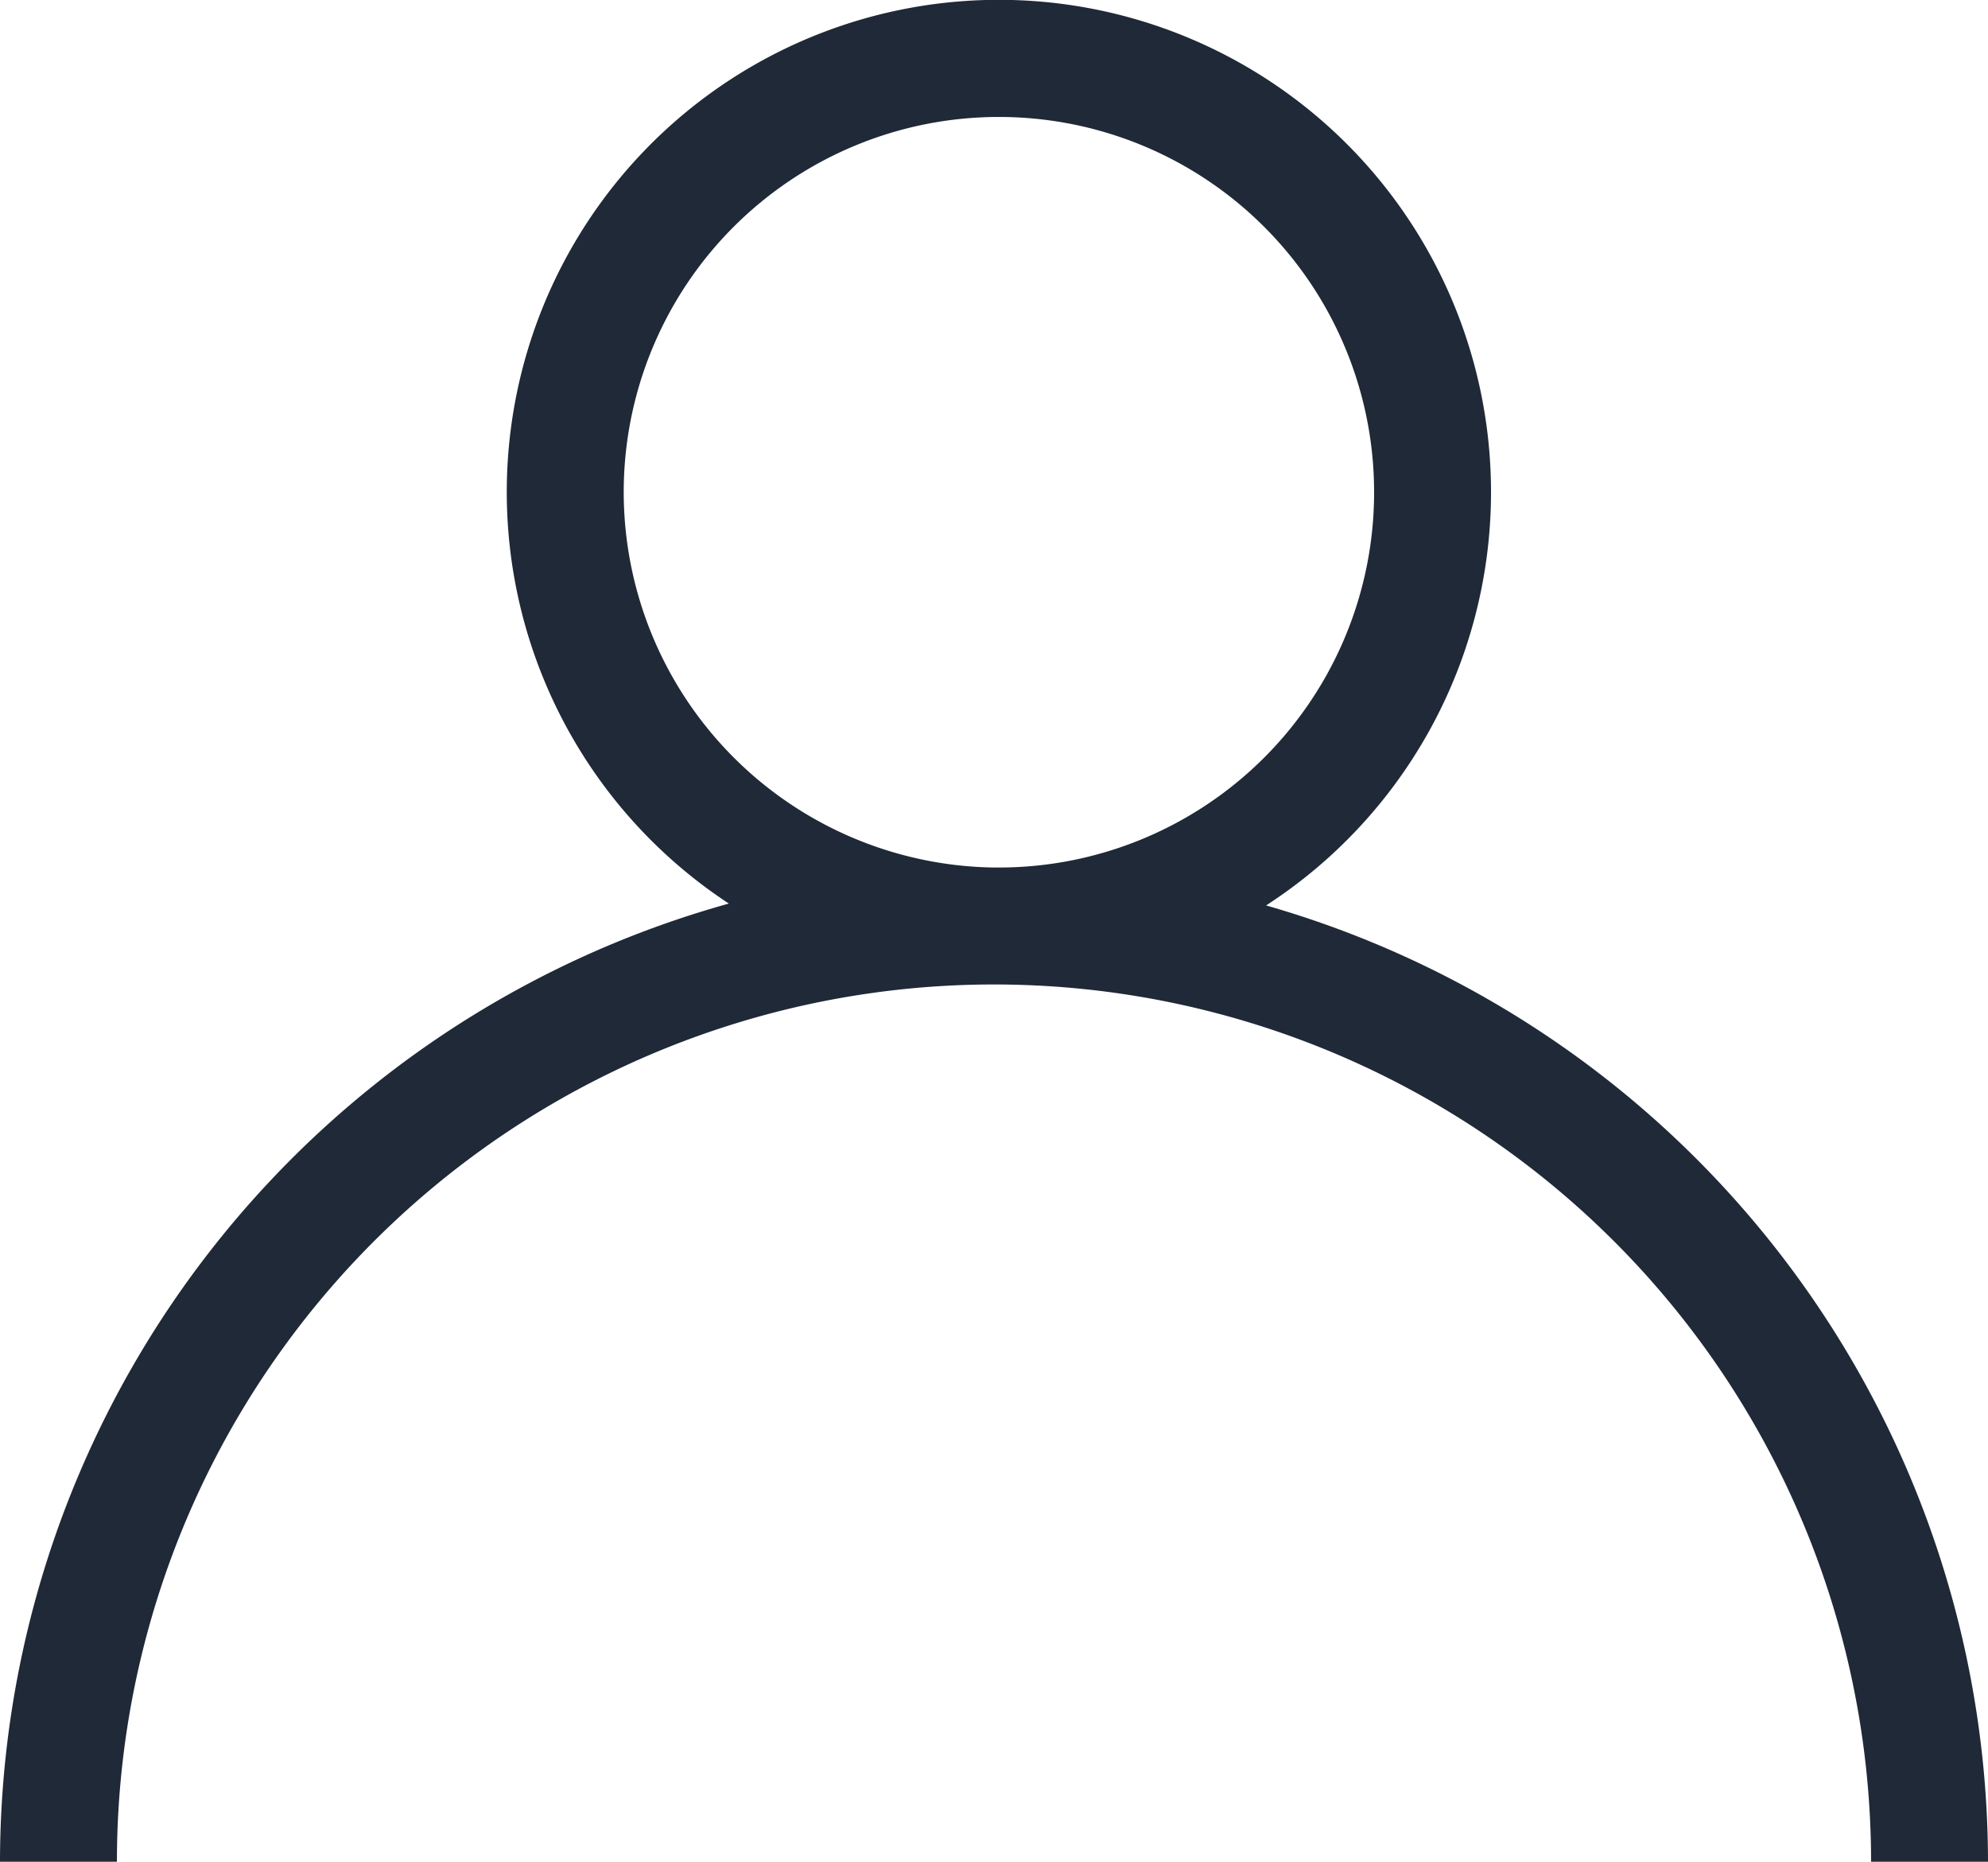 <svg xmlns="http://www.w3.org/2000/svg" width="35.246" height="33" viewBox="0 0 35.246 33"><g transform="translate(-44 -49)"><path d="M66.447,65.049a8.725,8.725,0,1,0-9.525-.033A17.649,17.649,0,0,0,44,82h2.073a15.55,15.55,0,1,1,31.1,0h2.073A17.655,17.655,0,0,0,66.447,65.049ZM55.058,57.725a6.652,6.652,0,1,1,6.652,6.652h-.086A6.66,6.66,0,0,1,55.058,57.725Z" transform="translate(0 0)" fill="#1f2937"/></g></svg>